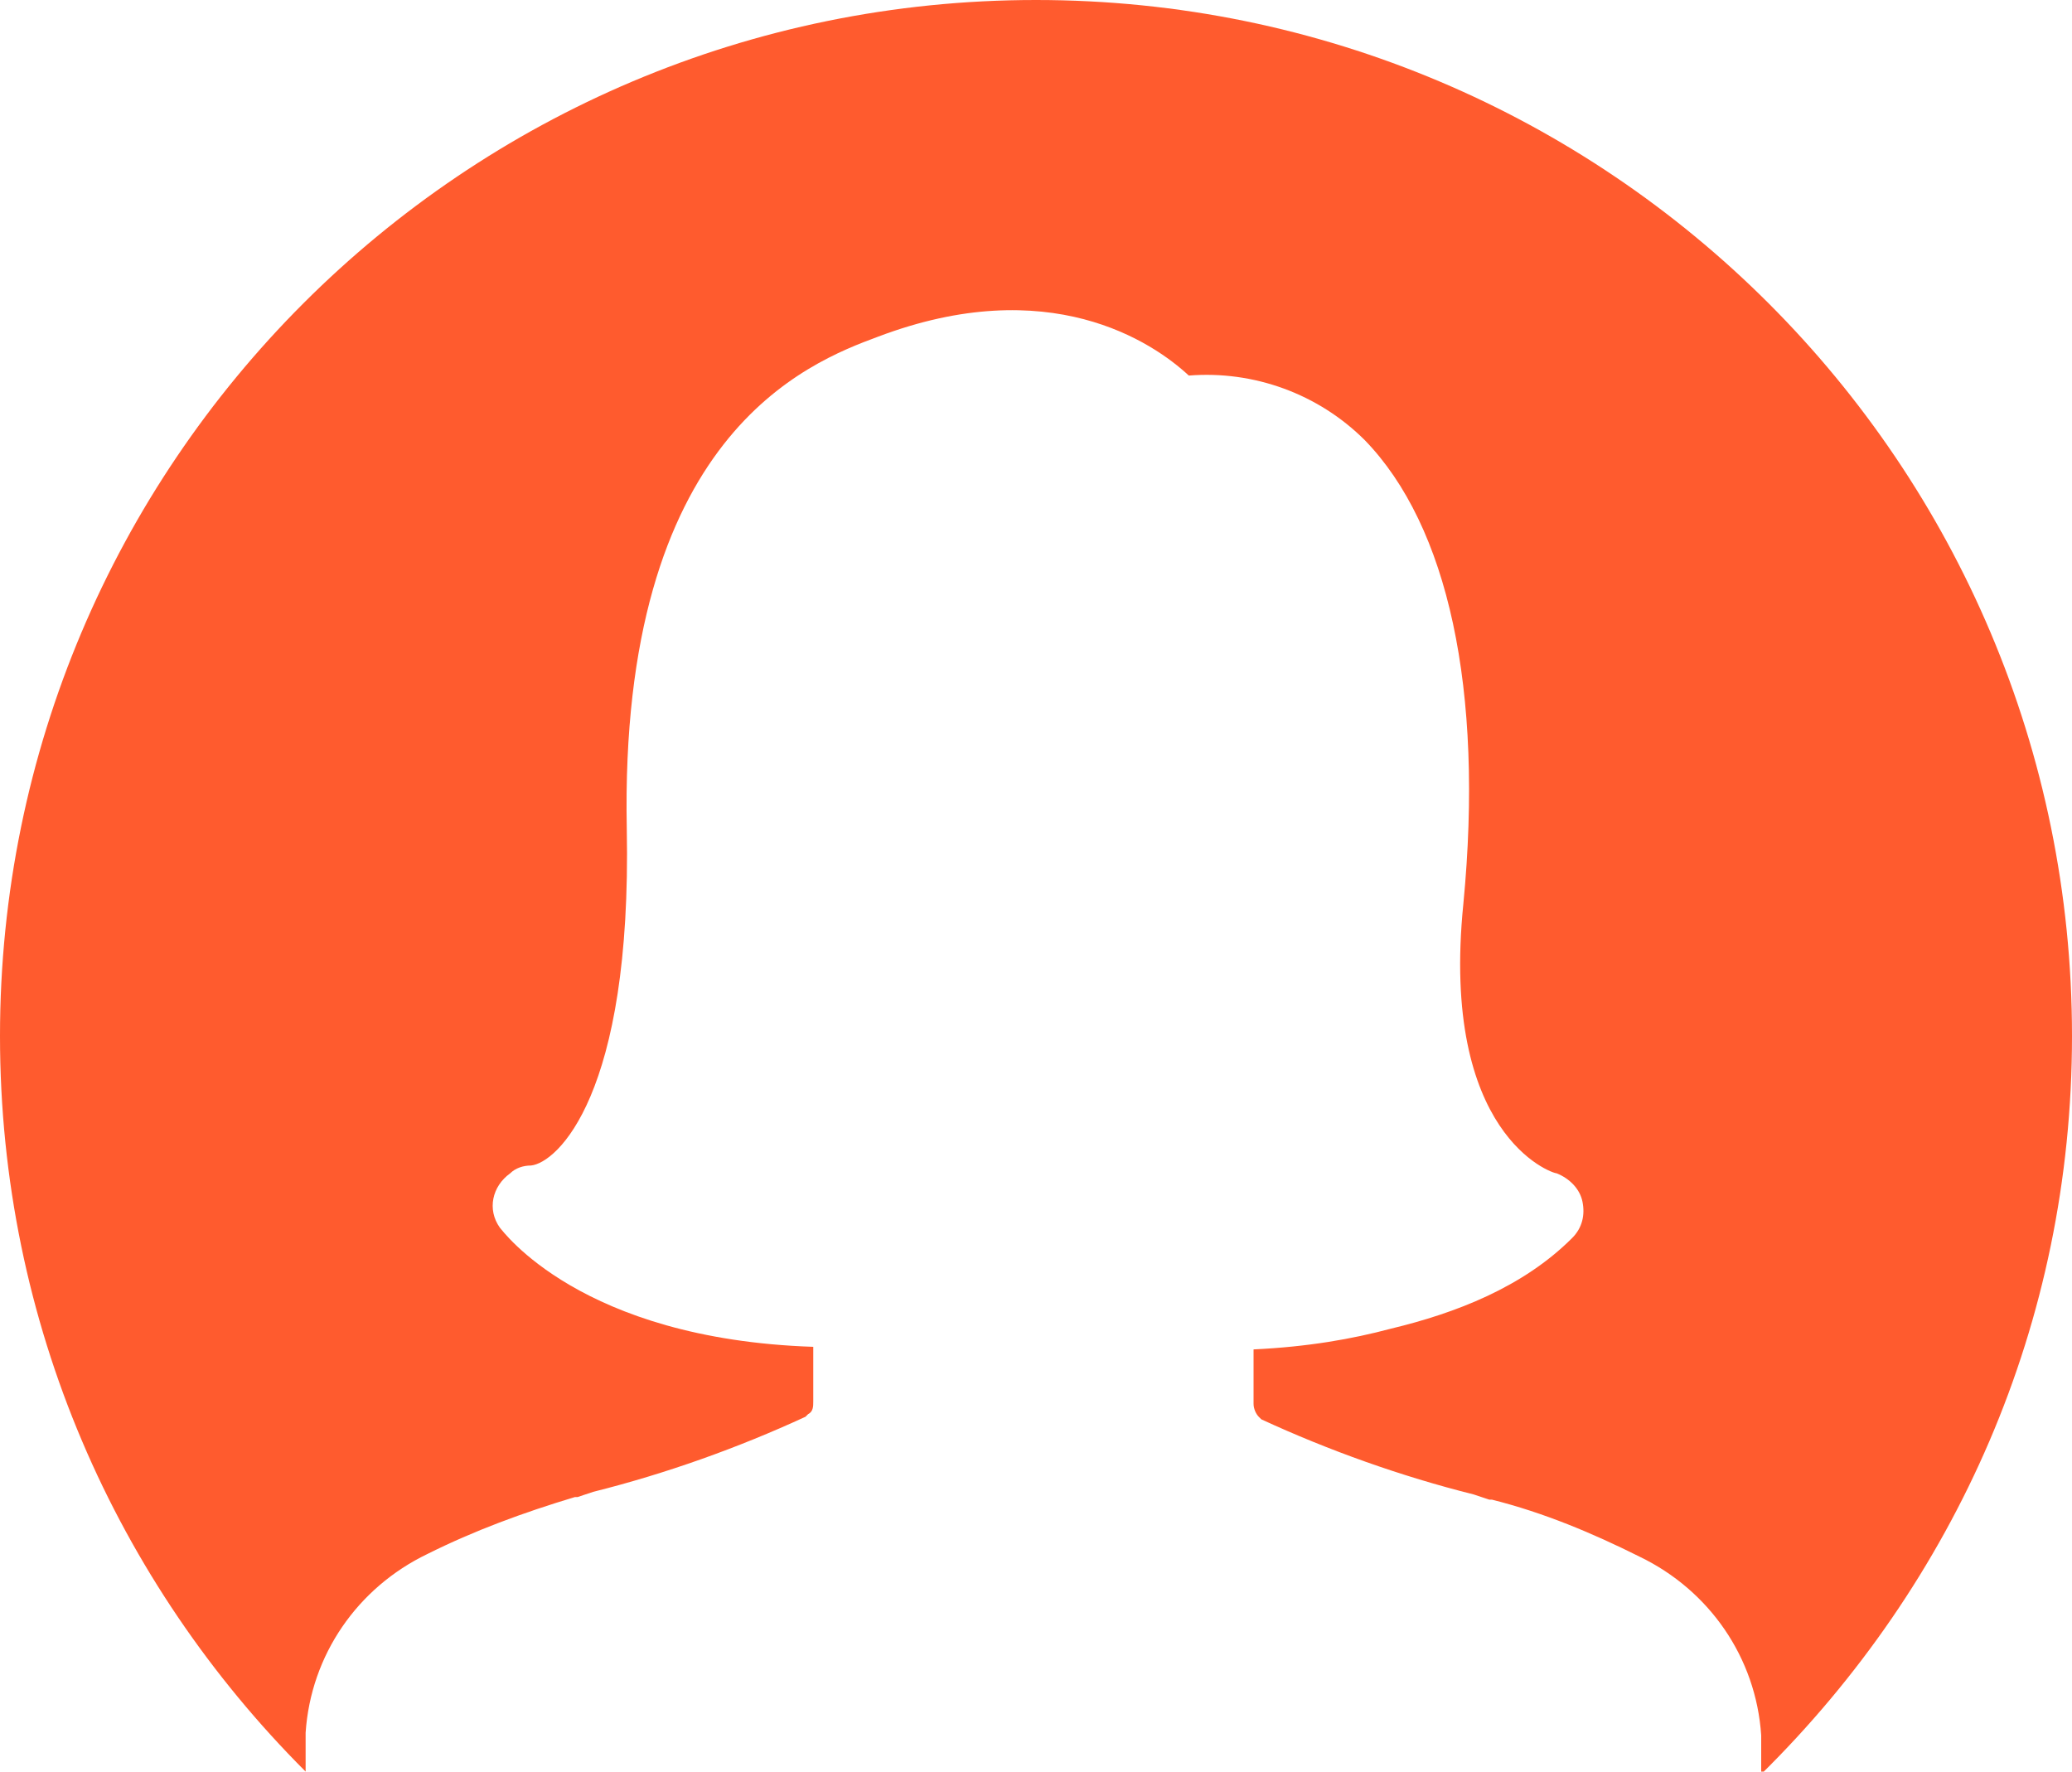 <!-- Generator: Adobe Illustrator 21.1.0, SVG Export Plug-In  -->
<svg version="1.1"
	 xmlns="http://www.w3.org/2000/svg" xmlns:xlink="http://www.w3.org/1999/xlink" xmlns:a="http://ns.adobe.com/AdobeSVGViewerExtensions/3.0/"
	 x="0px" y="0px" width="80px" height="68.4px" viewBox="0 0 80 68.4" style="enable-background:new 0 0 80 68.4;"
	 xml:space="preserve">
<style type="text/css">
	.st0{fill:#FF5B2E;}
</style>
<defs>
</defs>
<path class="st0" d="M40,0C17.9,0,0,17.9,0,40c0,11.1,4.5,21.1,11.8,28.4v-1.5c0.2-3,2-5.6,4.7-6.9c1.8-0.9,3.7-1.6,5.7-2.2h0.1
	l0.6-0.2c2.8-0.7,5.6-1.7,8.2-2.9l0.1-0.1c0.2-0.1,0.2-0.3,0.2-0.5v-2.1c-9-0.3-12-4.5-12.1-4.6c-0.5-0.7-0.3-1.6,0.4-2.1
	c0.2-0.2,0.5-0.3,0.8-0.3c1-0.1,3.9-2.7,3.7-13C23.9,16.8,31.2,14,33.9,13c6.6-2.5,10.6,0.2,12,1.5c2.5-0.2,5,0.7,6.8,2.5
	c3.2,3.3,4.6,9.6,3.8,17.9c-0.9,8.9,3.4,10.4,3.6,10.4c0.5,0.2,0.9,0.6,1,1.1c0.1,0.5,0,1-0.4,1.4c-1.9,1.9-4.5,2.9-7,3.5
	c-1.5,0.4-3.2,0.7-5.3,0.8v2.1c0,0.2,0.1,0.4,0.2,0.5l0.1,0.1c2.6,1.2,5.4,2.2,8.2,2.9l0.6,0.2h0.1c2,0.5,3.9,1.3,5.7,2.2
	c2.7,1.3,4.5,3.9,4.7,6.9v1.5C75.5,61.1,80,51.1,80,40C80,17.9,62.1,0,40,0z"/>
</svg>
